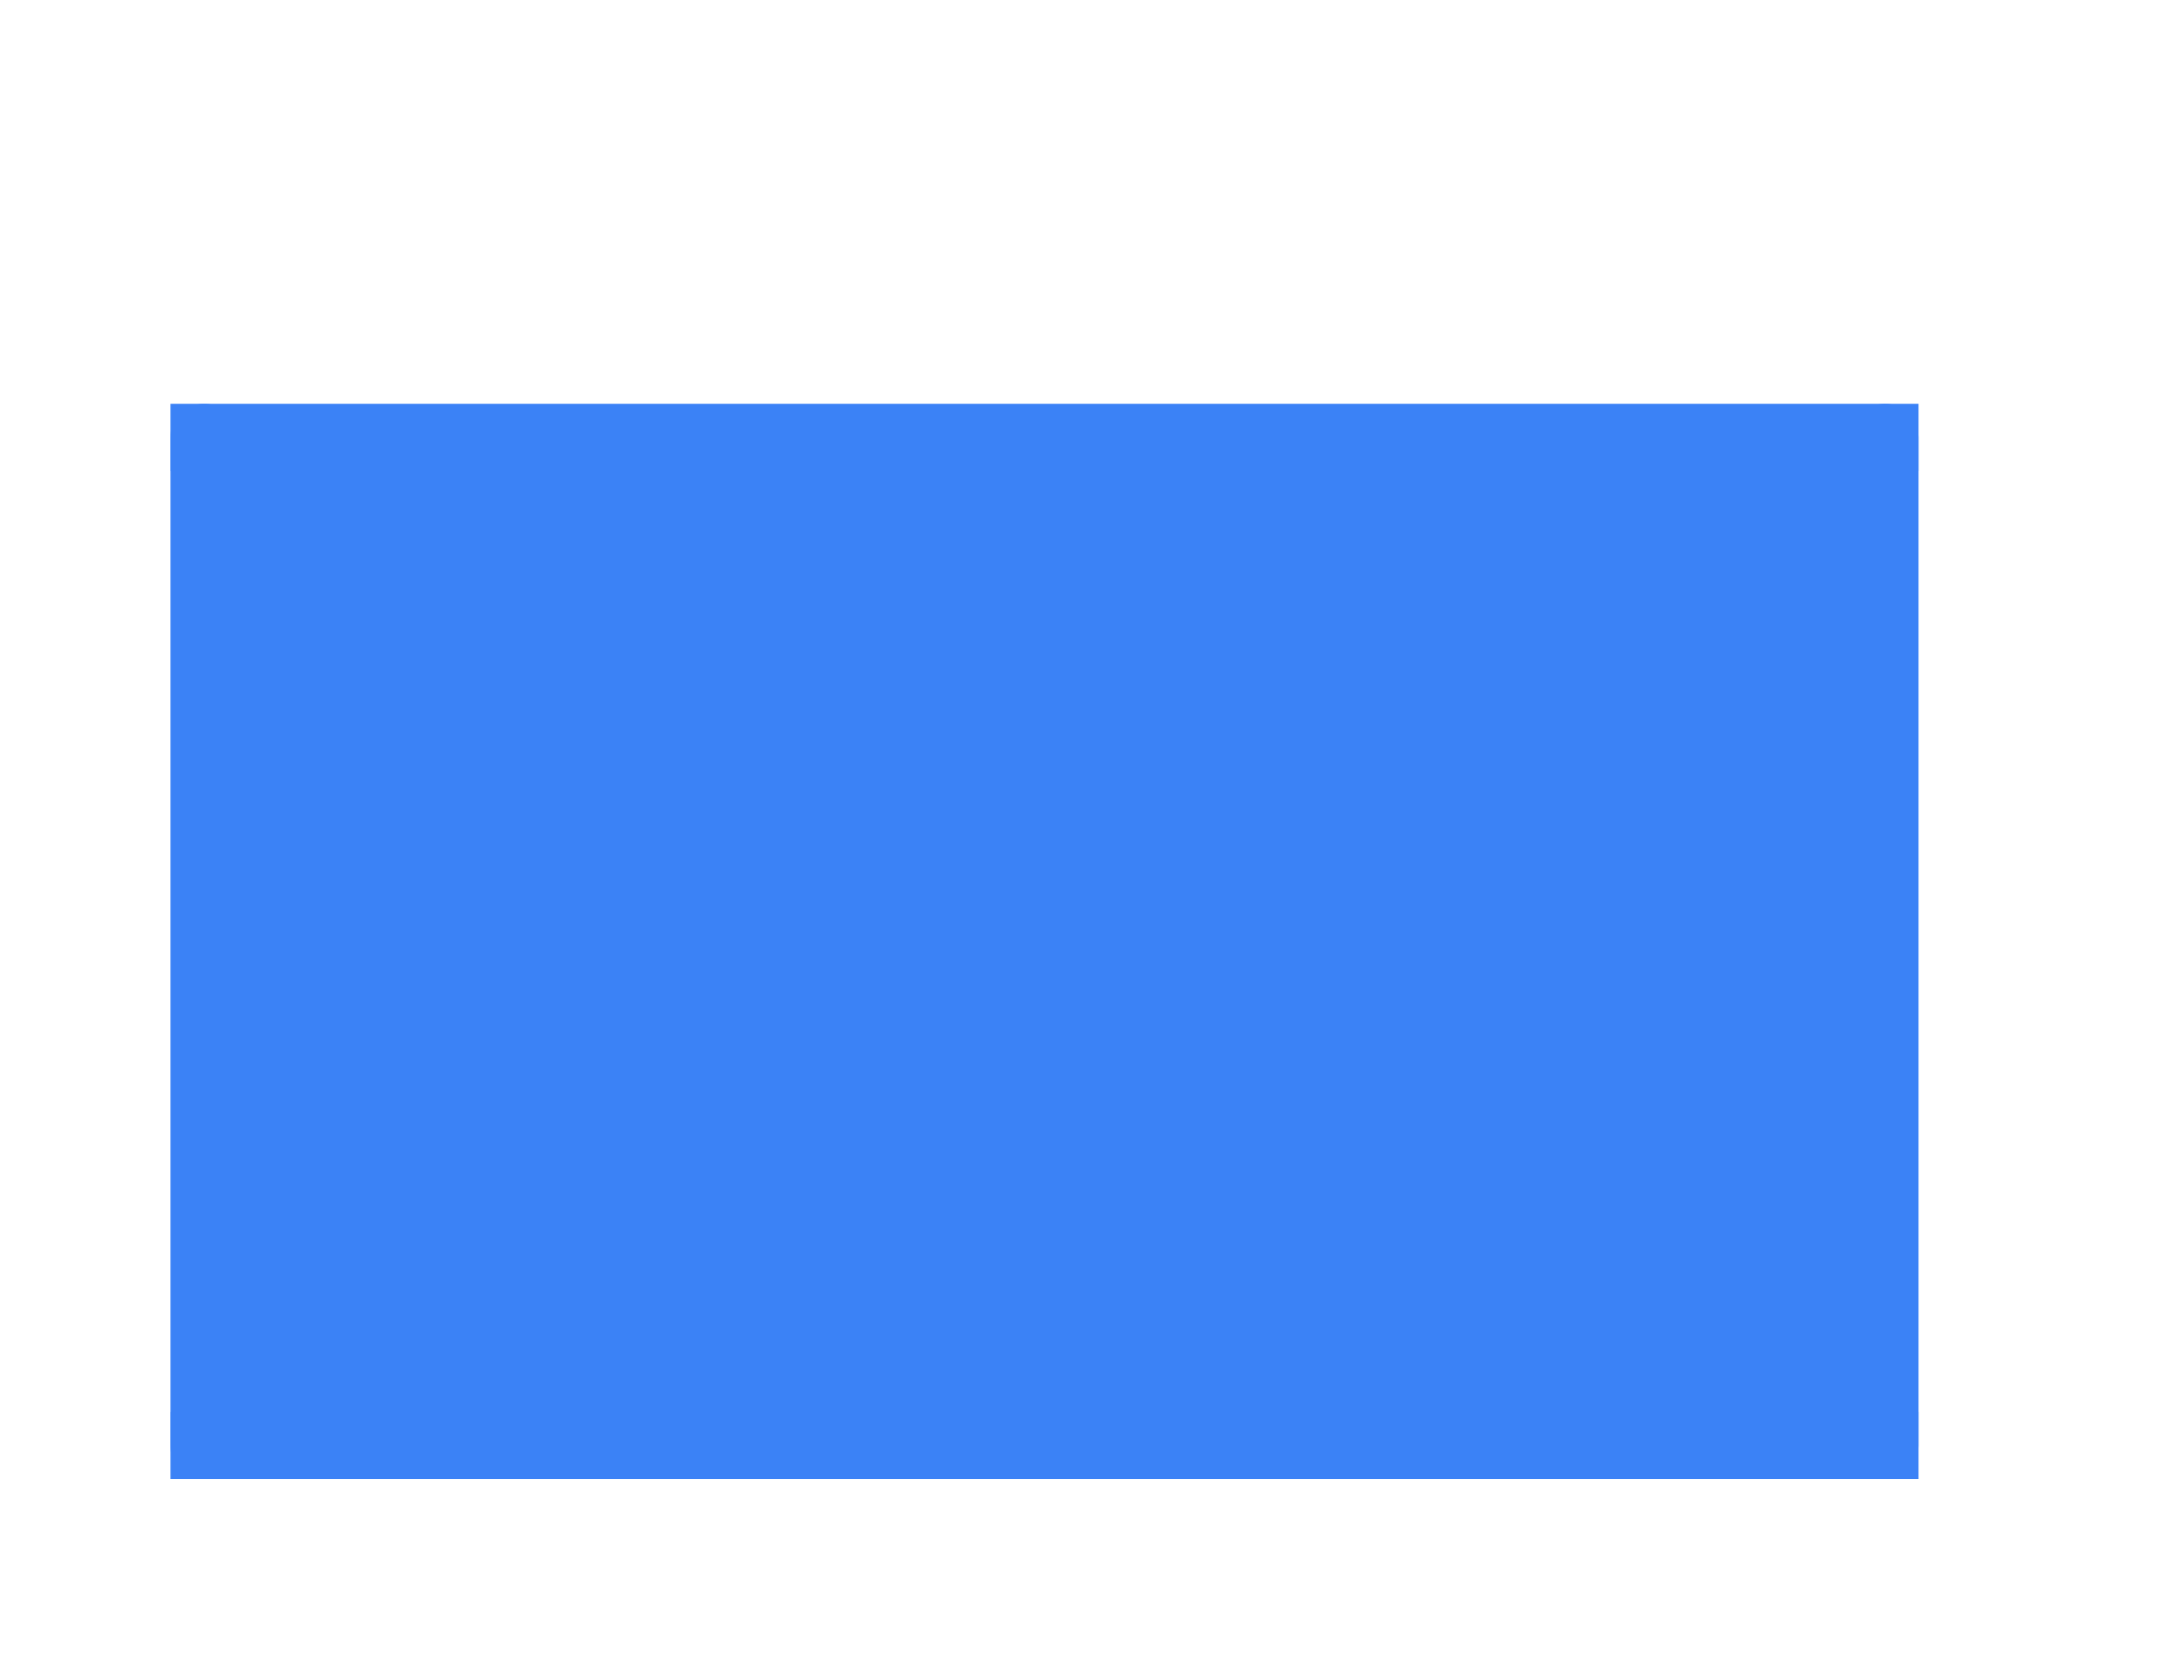 <svg xmlns="http://www.w3.org/2000/svg" width="65" height="50" viewBox="0 0 17.198 13.229">
    <g stroke="#3b82f6">
        <path d="M14.843 11.382H1.607v0" fill="#ef4444" stroke-width=".529" stroke-linecap="square"/>
        <path d="M14.843 11.382V3.444M1.607 11.382V3.444" fill="#ef4444" stroke-width=".529" stroke-linecap="round"/>
        <path d="M1.607 3.444v7.938M14.843 11.382V3.444" fill="#ef4444" stroke-width=".265"/>
        <path d="M14.843 3.444H1.607v7.938h13.236z" fill="#3b82f6" stroke-width=".265"/>
        <path d="M14.843 3.444H1.607v0" fill="#ef4444" stroke-width=".529" stroke-linecap="square"/>
    </g>
</svg>